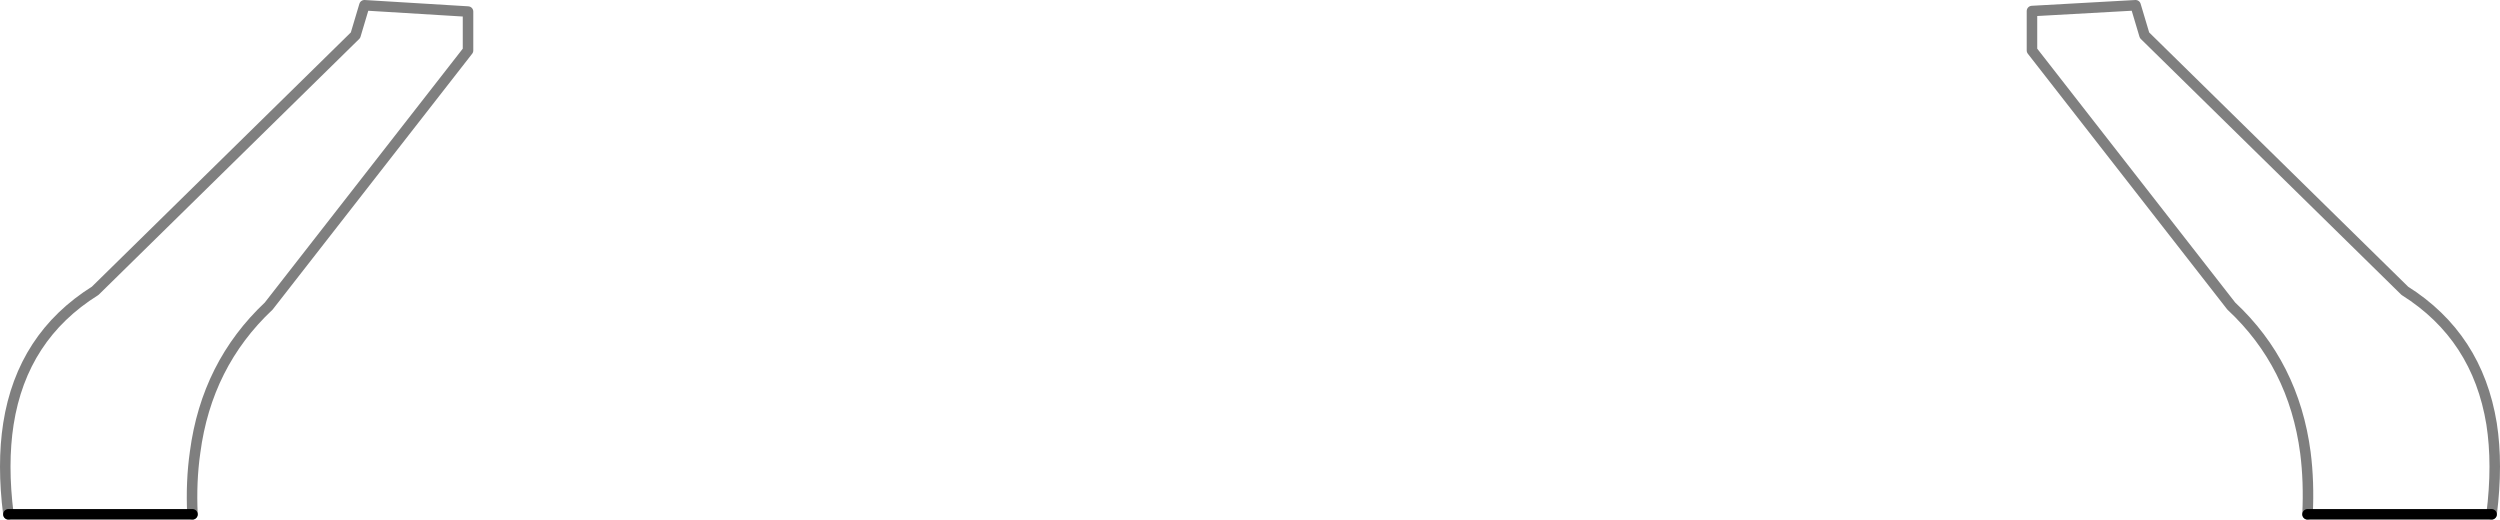 <?xml version="1.0" encoding="UTF-8" standalone="no"?>
<svg xmlns:xlink="http://www.w3.org/1999/xlink" height="49.4px" width="237.7px" xmlns="http://www.w3.org/2000/svg">
  <g transform="matrix(1.0, 0.0, 0.0, 1.0, -281.05, -515.75)">
    <path d="M299.35 564.65 L281.85 564.65 M500.45 564.65 L517.95 564.65" fill="none" stroke="#000000" stroke-linecap="round" stroke-linejoin="round" stroke-width="1.0"/>
    <path d="M281.85 564.65 Q281.25 559.9 281.85 556.05 283.15 547.75 290.1 543.4 L314.85 519.1 315.7 516.25 325.55 516.85 325.55 520.55 306.6 544.85 Q300.7 550.4 299.6 558.75 299.2 561.55 299.35 564.65 M517.95 564.65 Q518.55 559.9 517.95 556.05 516.6 547.75 509.7 543.4 L484.95 519.1 484.1 516.25 474.25 516.8 474.25 520.55 493.2 544.85 Q499.15 550.4 500.25 558.8 500.6 561.55 500.45 564.65" fill="none" stroke="#000000" stroke-linecap="round" stroke-linejoin="round" stroke-opacity="0.502" stroke-width="1.0"/>
  </g>
</svg>
